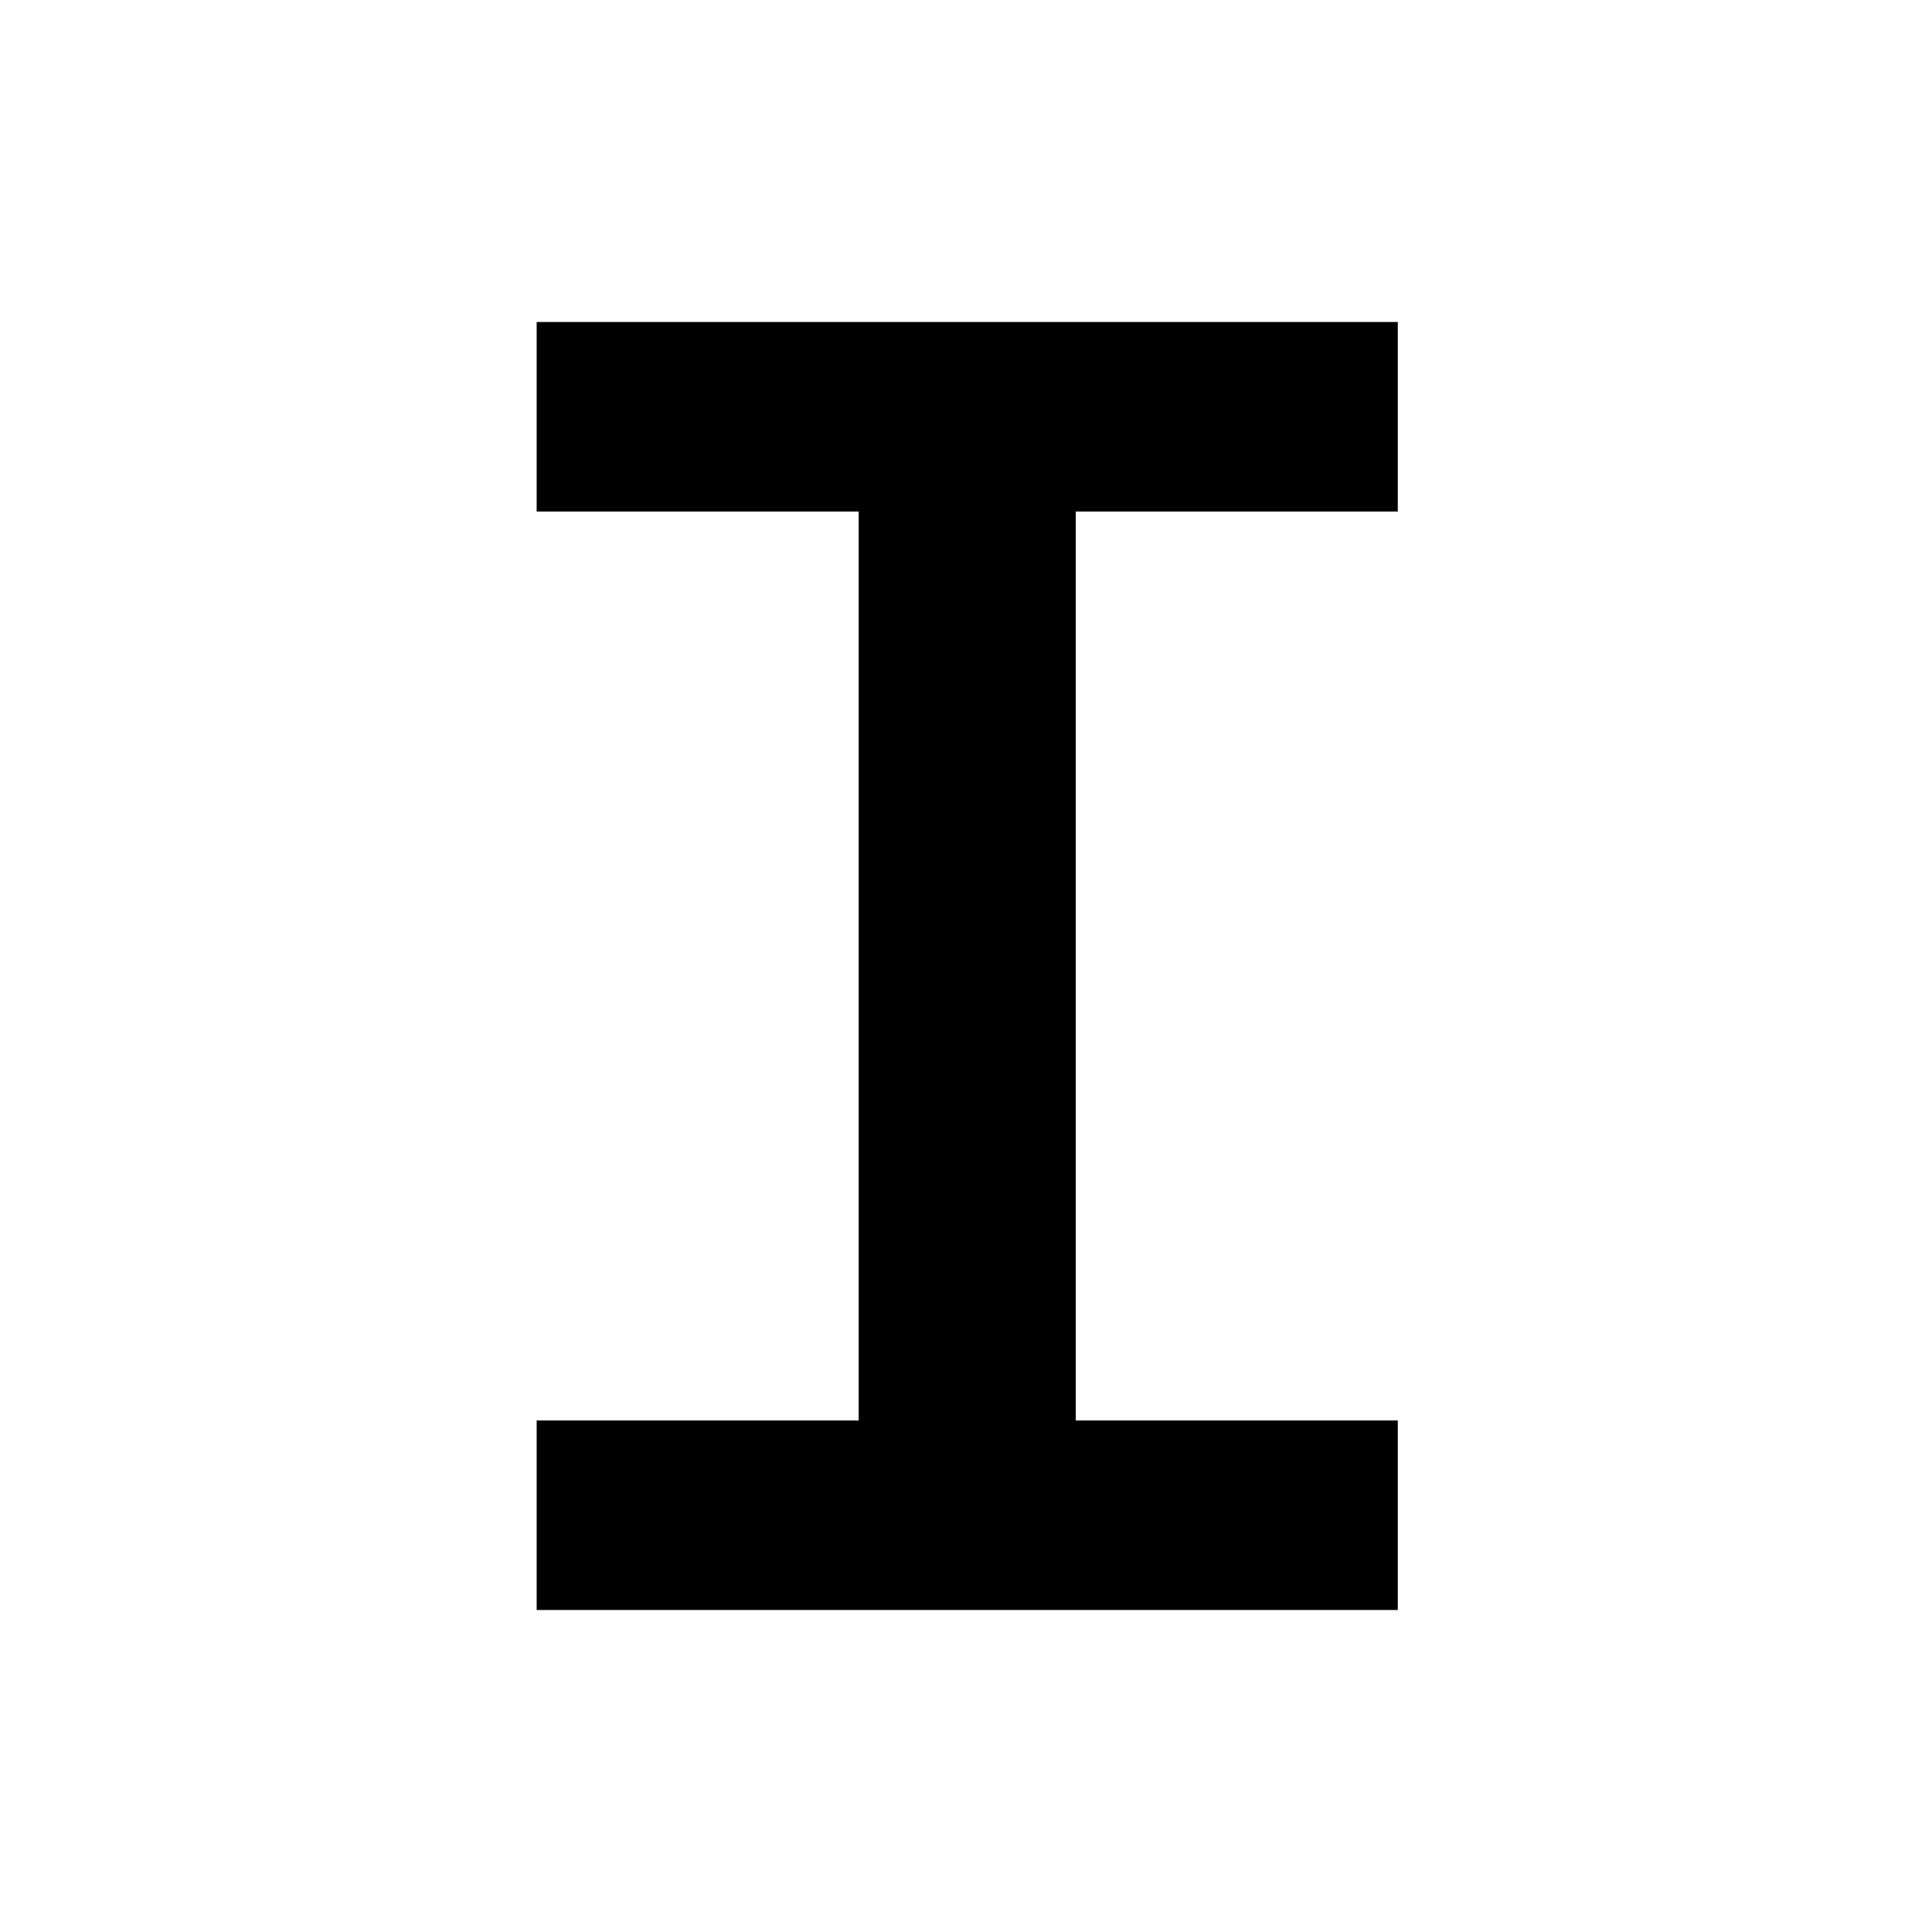 <svg width="180" height="180" viewBox="0 0 180 180" fill="none" xmlns="http://www.w3.org/2000/svg">
<path d="M50 132.343V150H130.229V132.343H100.229V47.657H130.229V30H50V47.657H80V132.343H50Z" fill="black"/>
</svg>
